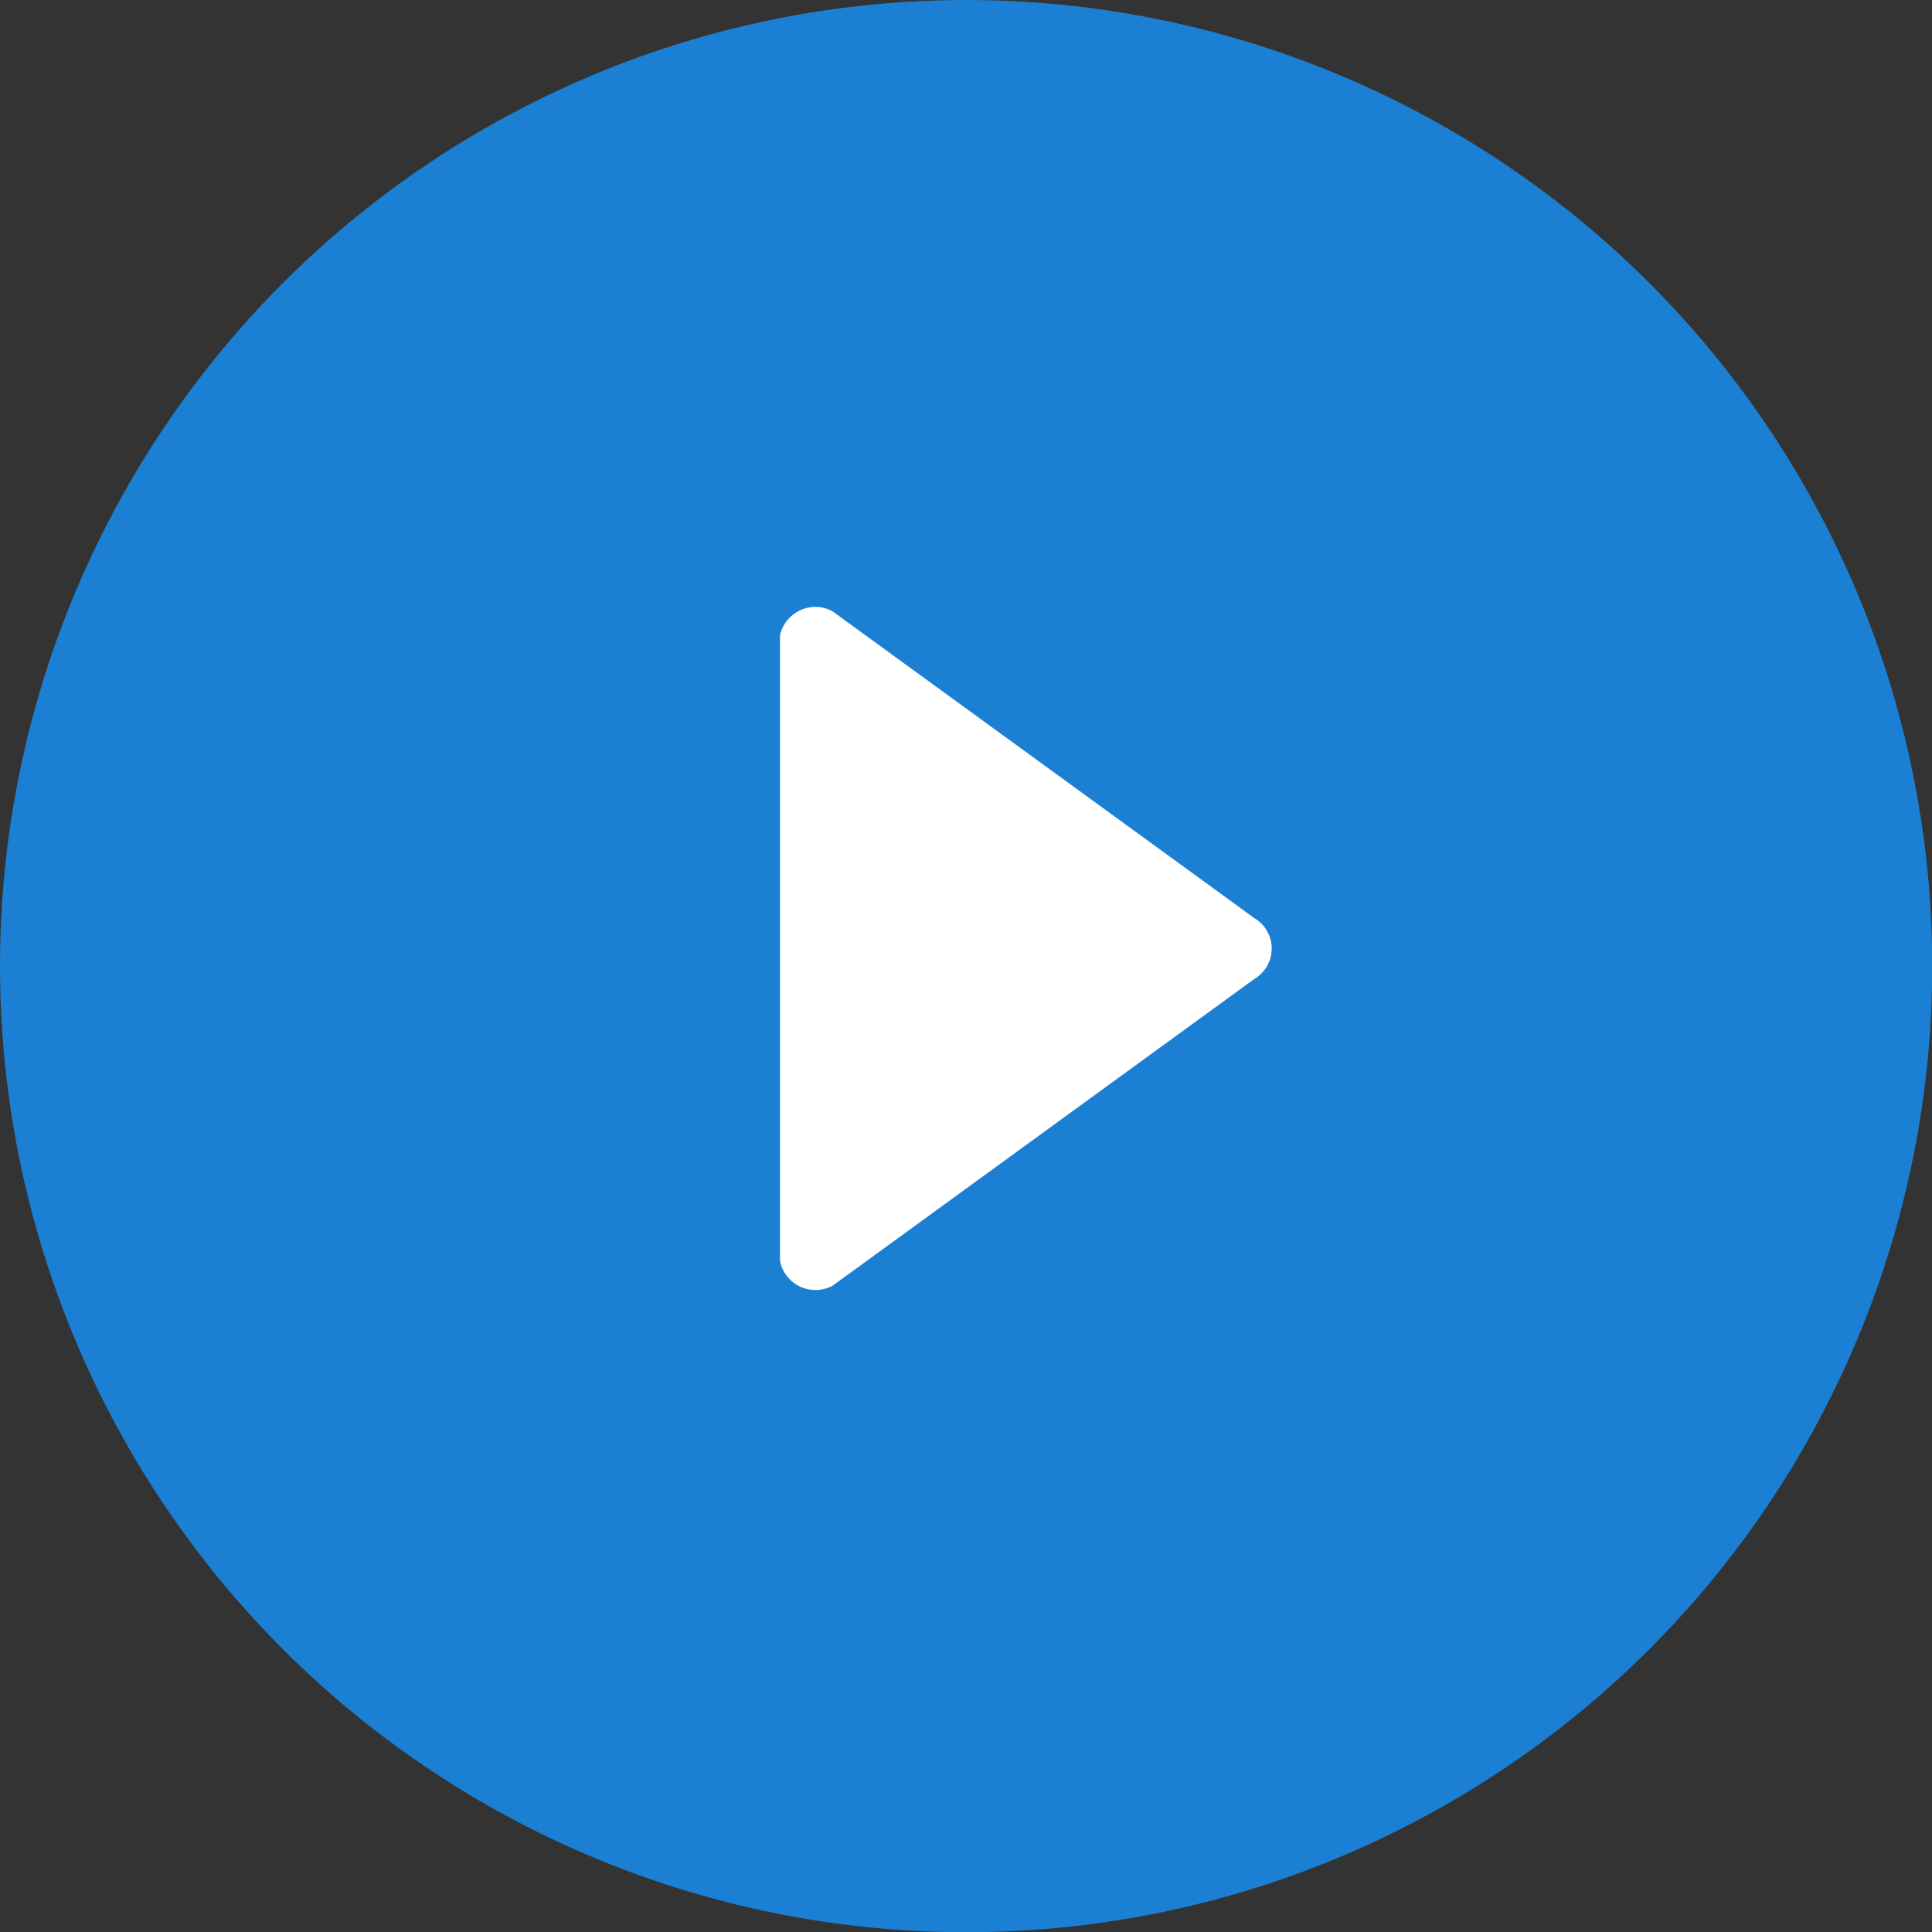 <svg xmlns="http://www.w3.org/2000/svg" viewBox="0 0 78.57 78.57"><rect x="0" y="0" width="78.57" height="78.57" fill="#333333" stroke="none"/><defs><style>.cls-1{fill:#1b80d3;}.cls-2{fill:#fff;}</style></defs><title>Asset 3</title><g id="Layer_2" data-name="Layer 2"><g id="Layer_1-2" data-name="Layer 1"><circle class="cls-1" cx="39.29" cy="39.29" r="39.29"/><g id="Layer_8" data-name="Layer 8"><path class="cls-2" d="M33.15,24.68a1.41,1.41,0,0,1,.72.19L51,37.33a1.44,1.44,0,0,1,0,2.49L33.87,52.28a1.47,1.47,0,0,1-2.15-1h0V25.83A1.49,1.49,0,0,1,33.15,24.68Z"/></g></g></g></svg>